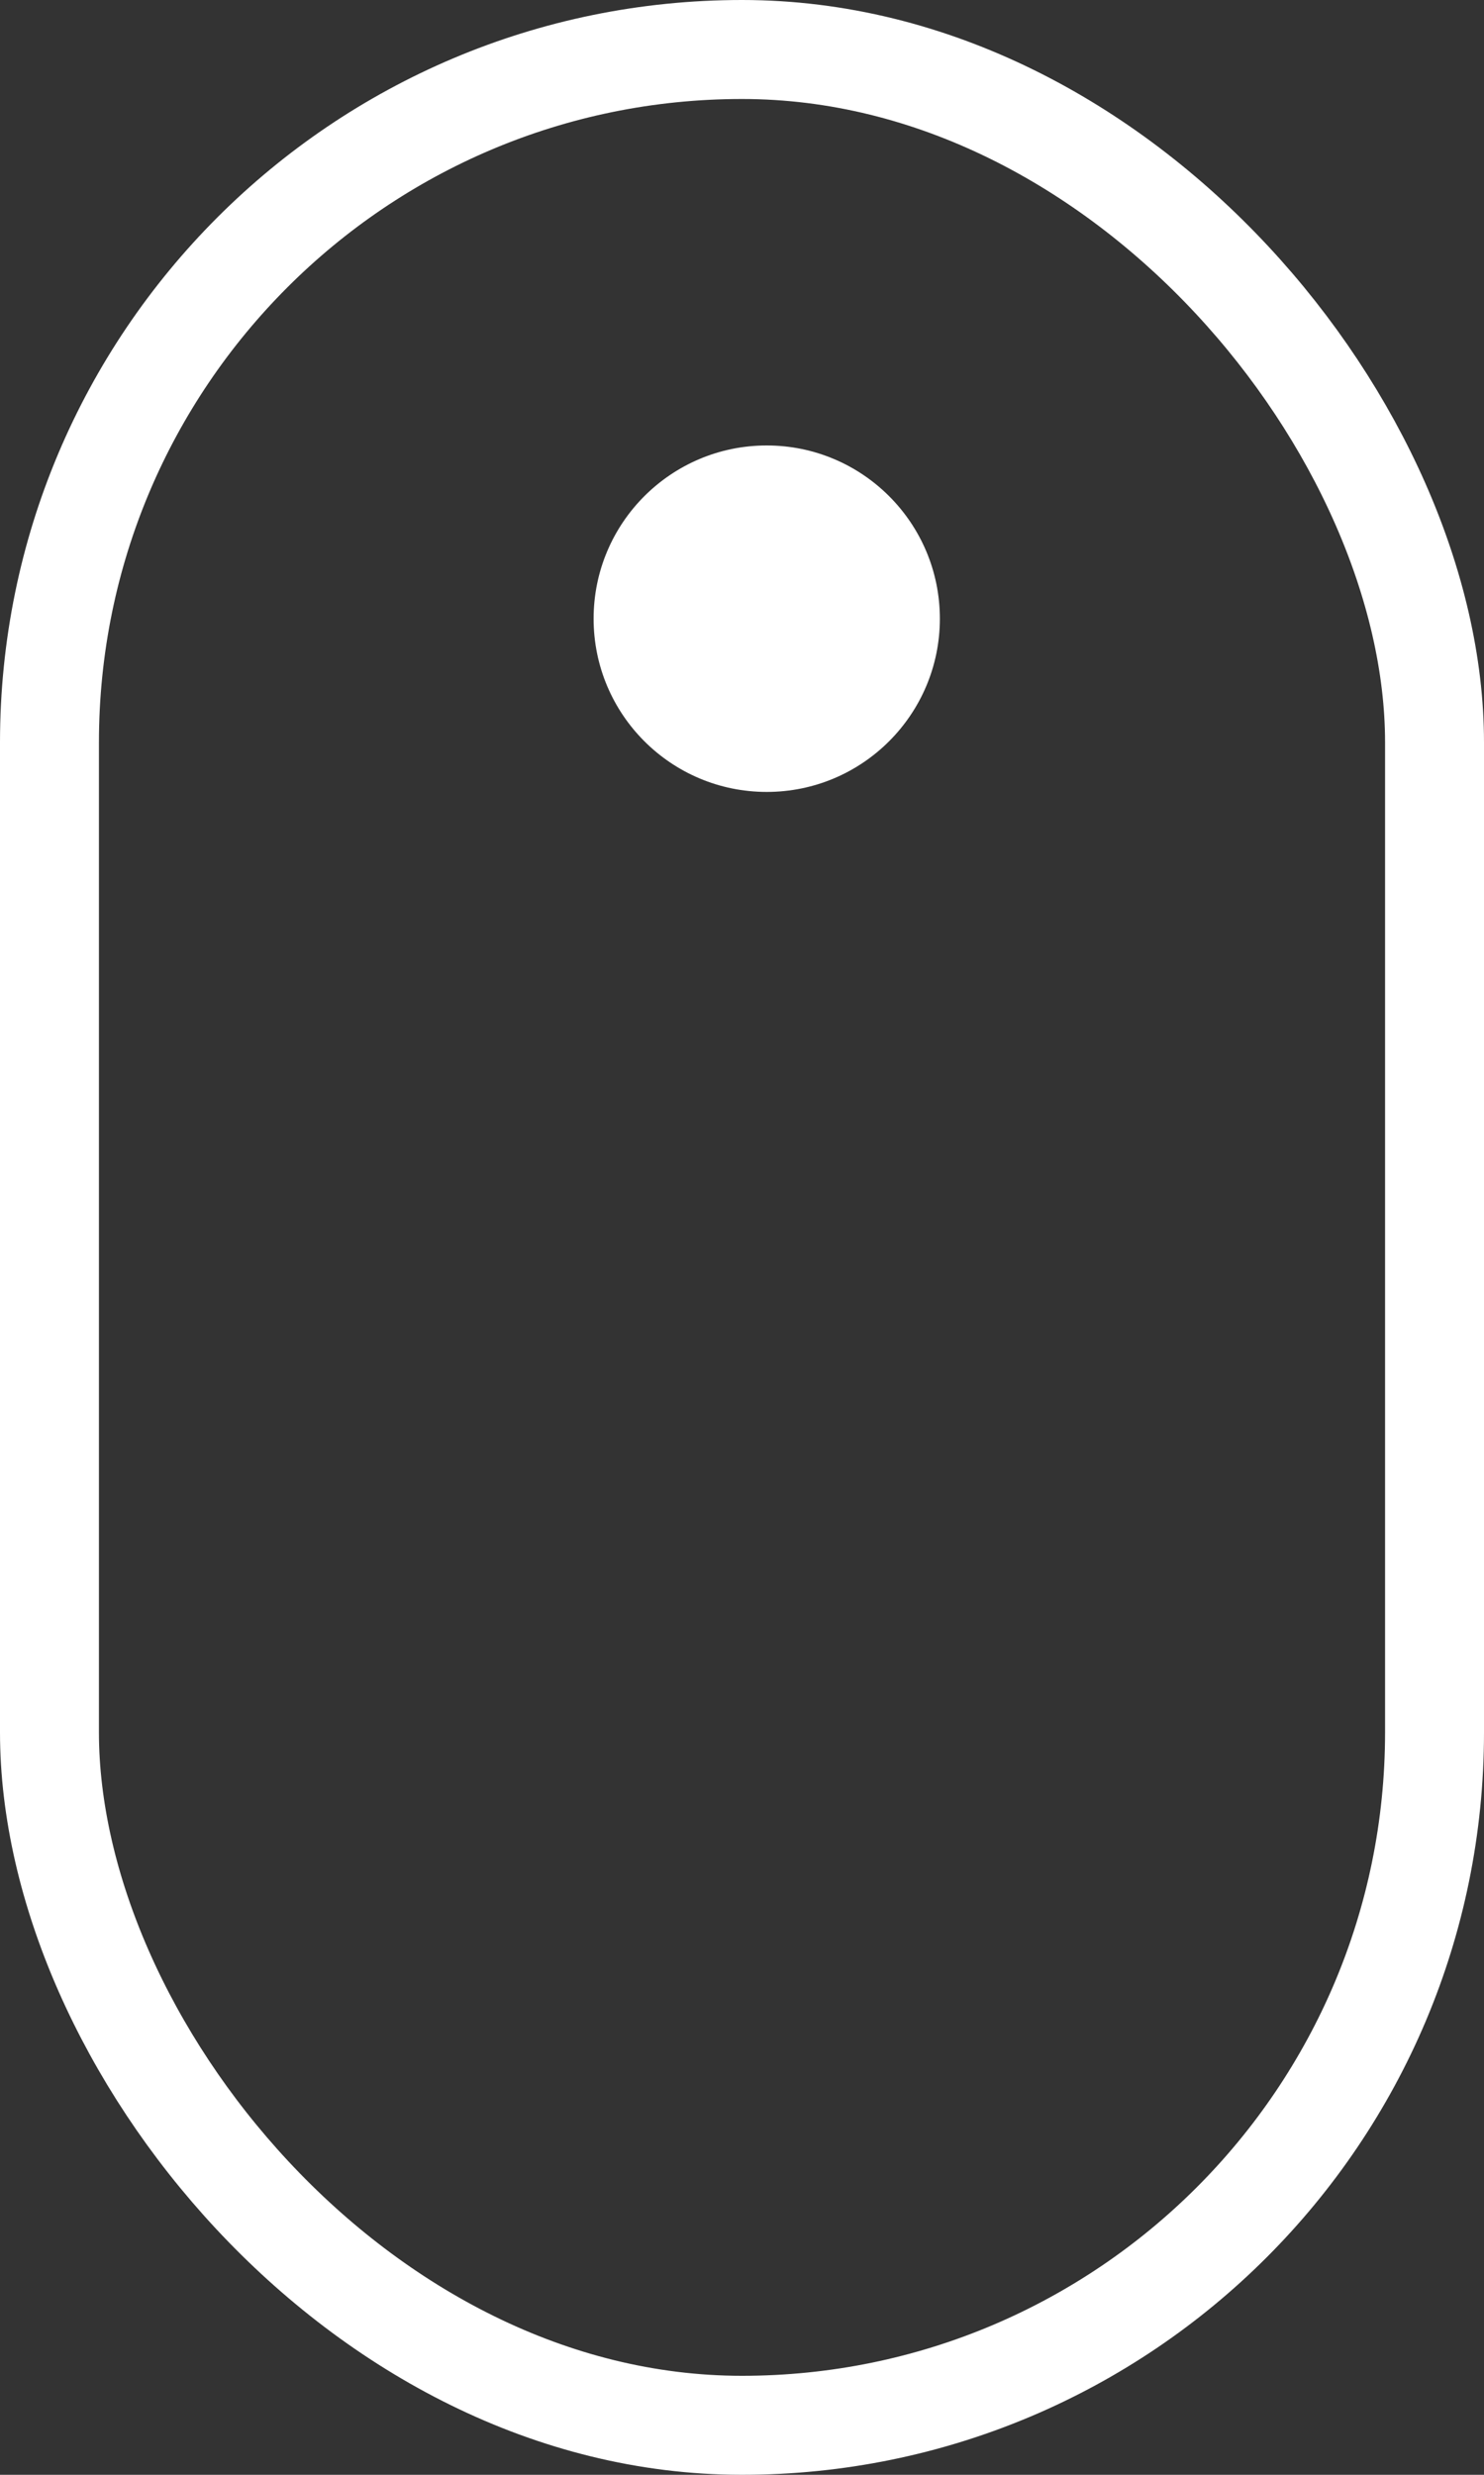 <?xml version="1.0" encoding="UTF-8"?>
<svg width="30px" height="50px" viewBox="0 0 30 50" version="1.1" xmlns="http://www.w3.org/2000/svg" xmlns:xlink="http://www.w3.org/1999/xlink">
    <rect x="0" y="0" width="30" height="50" fill="#333333" stroke="none"/>
    <!-- Generator: Sketch 49.1 (51147) - http://www.bohemiancoding.com/sketch -->
    <title>mouse</title>
    <desc>Created with Sketch.</desc>
    <defs></defs>
    <g id="Page-1" stroke="none" stroke-width="1" fill="none" fill-rule="evenodd">
        <g id="Home-Page" transform="translate(-705, -732)">
            <g id="mouse" transform="translate(705, 732)">
                <circle id="Oval-8" fill="#FFFFFF" cx="15.5" cy="12.5" r="3.5"></circle>
                <rect id="Rectangle-52" stroke="#FFFFFF" stroke-width="2" x="1" y="1" width="28" height="48" rx="14"></rect>
            </g>
        </g>
    </g>
</svg>